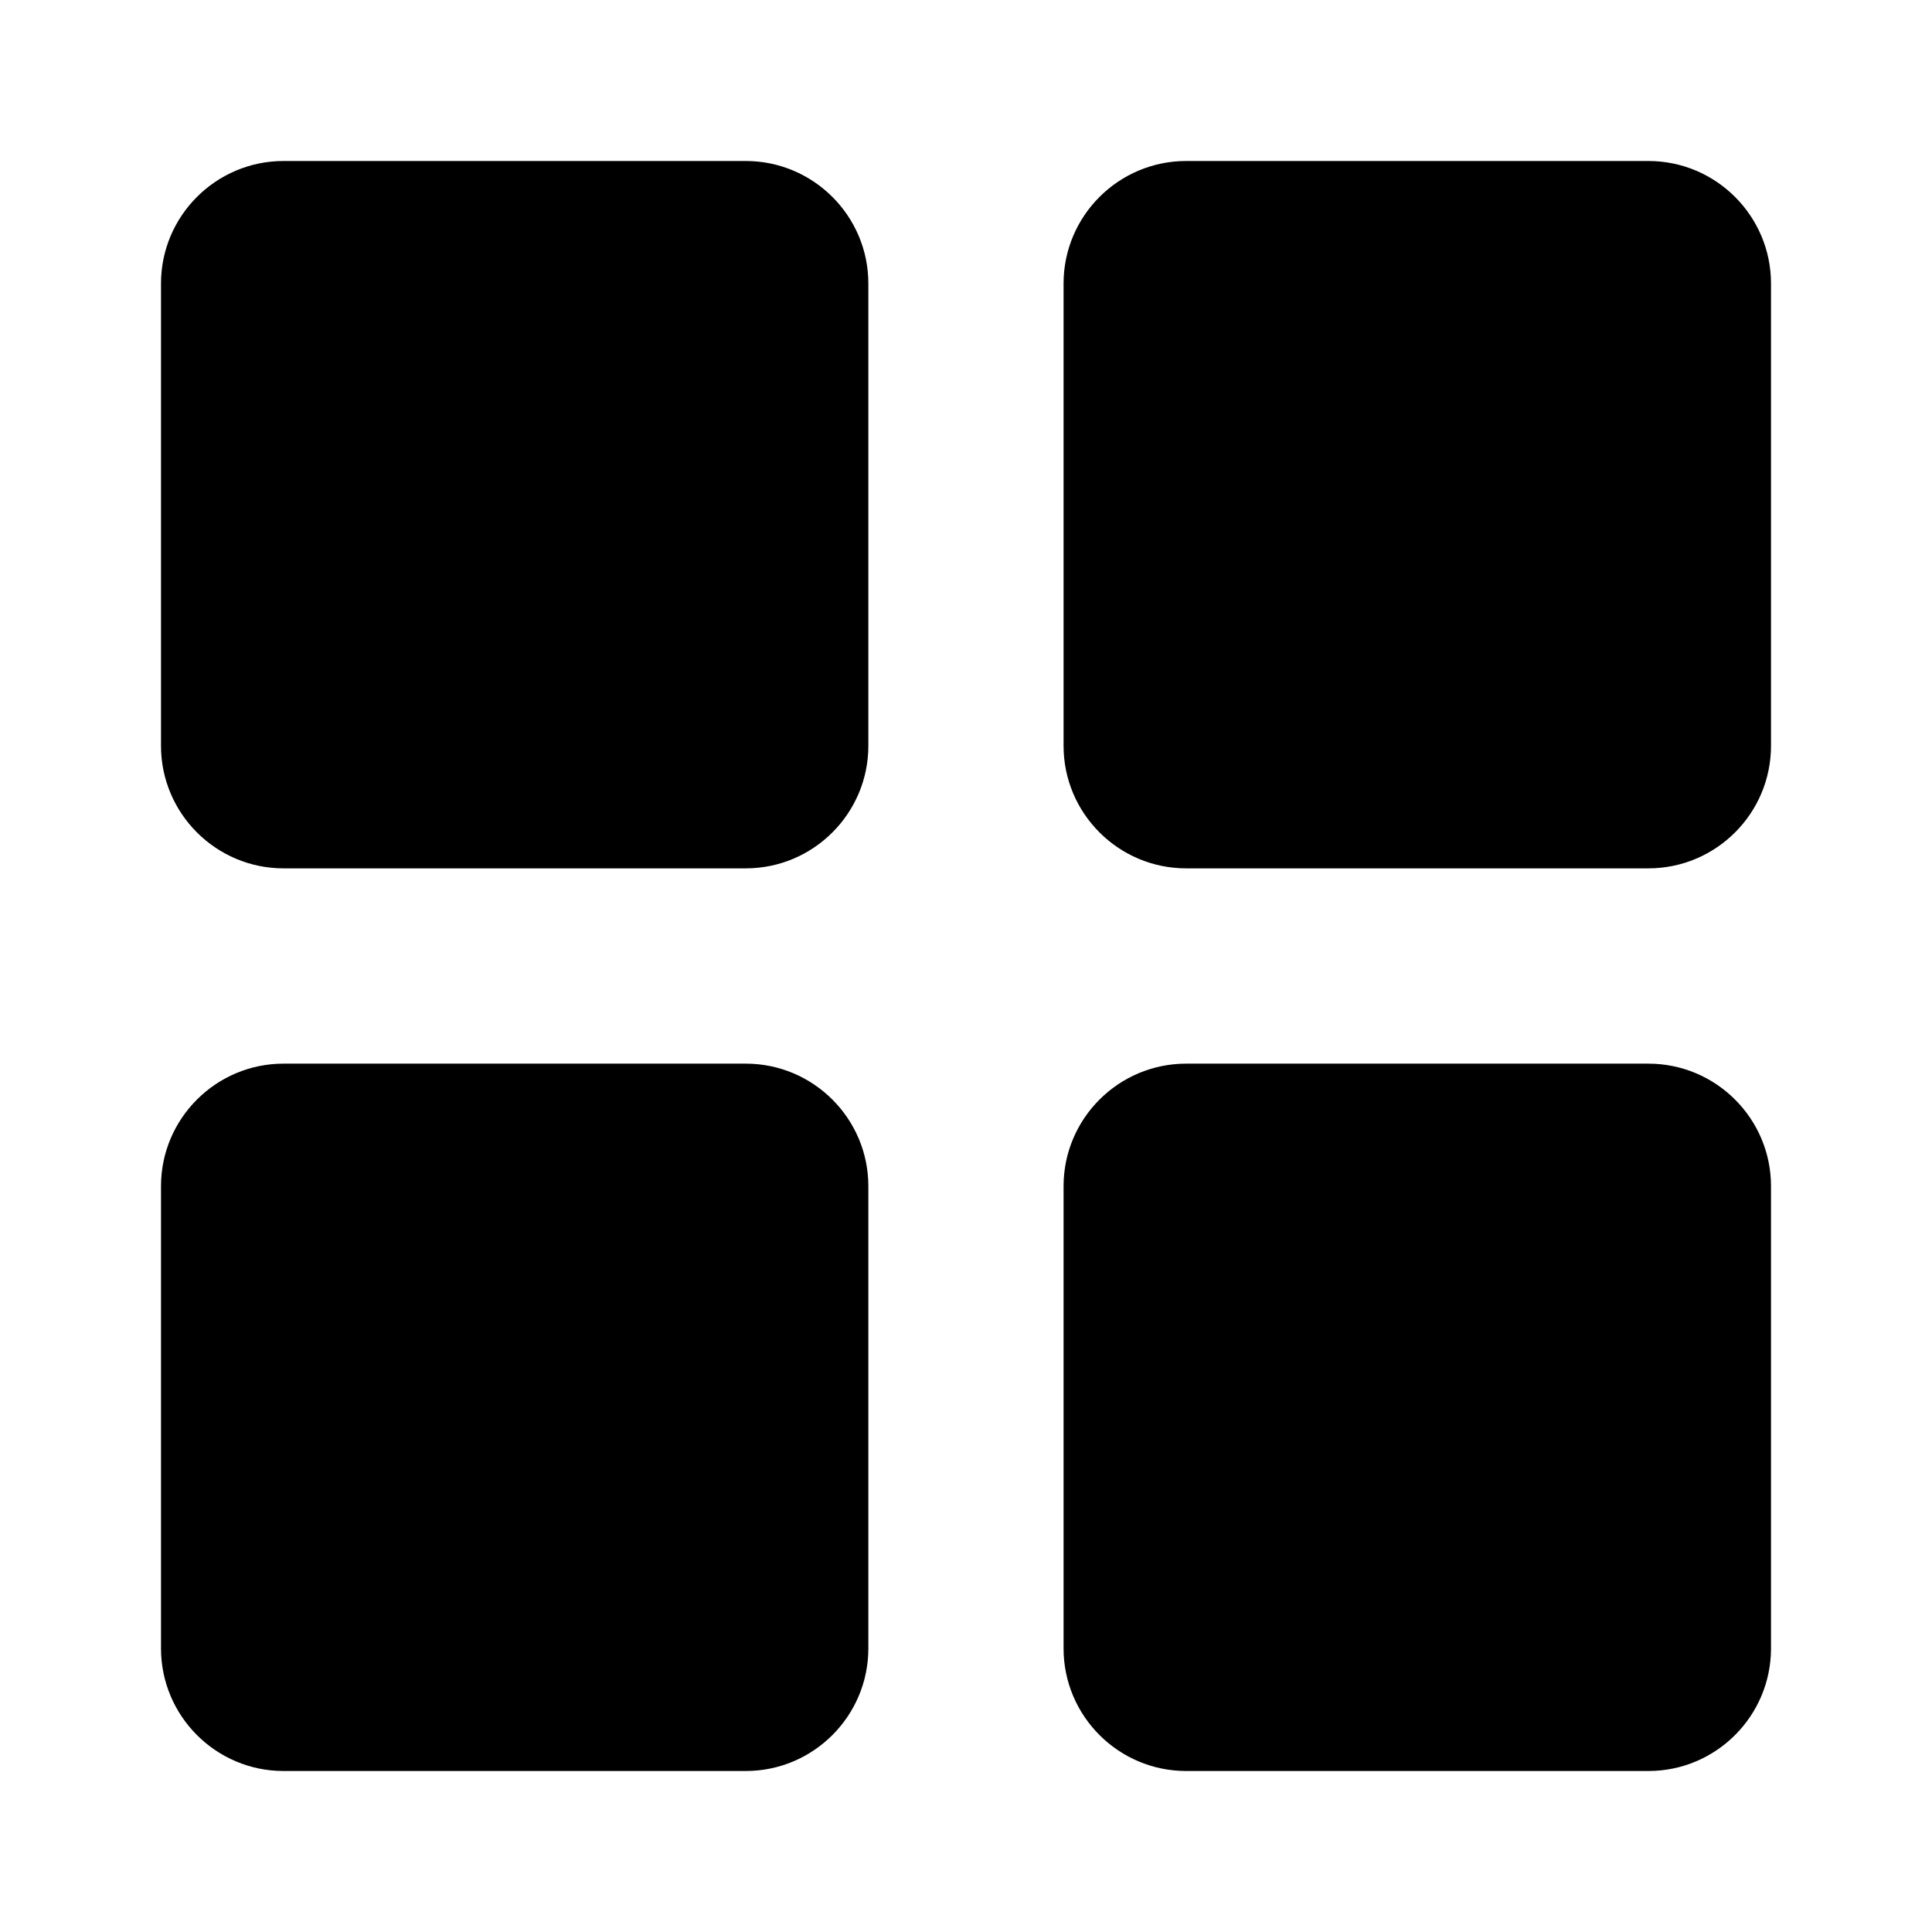 <svg width="24" height="24" viewBox="0 0 24 24" fill="none" xmlns="http://www.w3.org/2000/svg">
    <path d="M9.264 2H3.522C2.683 2 2 2.683 2 3.522V9.265C2 10.104 2.683 10.787 3.522 10.787H9.264C10.104 10.787 10.787 10.104 10.787 9.265V3.522C10.787 2.683 10.104 2 9.264 2Z" fill="currentColor"/>
    <path d="M20.477 2H14.735C13.895 2 13.212 2.683 13.212 3.522V9.265C13.212 10.104 13.895 10.787 14.735 10.787H20.477C21.317 10.787 22 10.104 22 9.265V3.522C22 2.683 21.317 2 20.477 2Z" fill="currentColor"/>
    <path d="M9.264 13.213H3.522C2.683 13.213 2 13.896 2 14.735V20.477C2 21.317 2.683 22 3.522 22H9.264C10.104 22 10.787 21.317 10.787 20.477V14.735C10.787 13.896 10.104 13.213 9.264 13.213Z" fill="currentColor"/>
    <path d="M20.477 13.213H14.735C13.895 13.213 13.212 13.896 13.212 14.735V20.477C13.212 21.317 13.895 22 14.735 22H20.477C21.317 22 22 21.317 22 20.477V14.735C22 13.896 21.317 13.213 20.477 13.213Z" fill="currentColor"/>
</svg>
